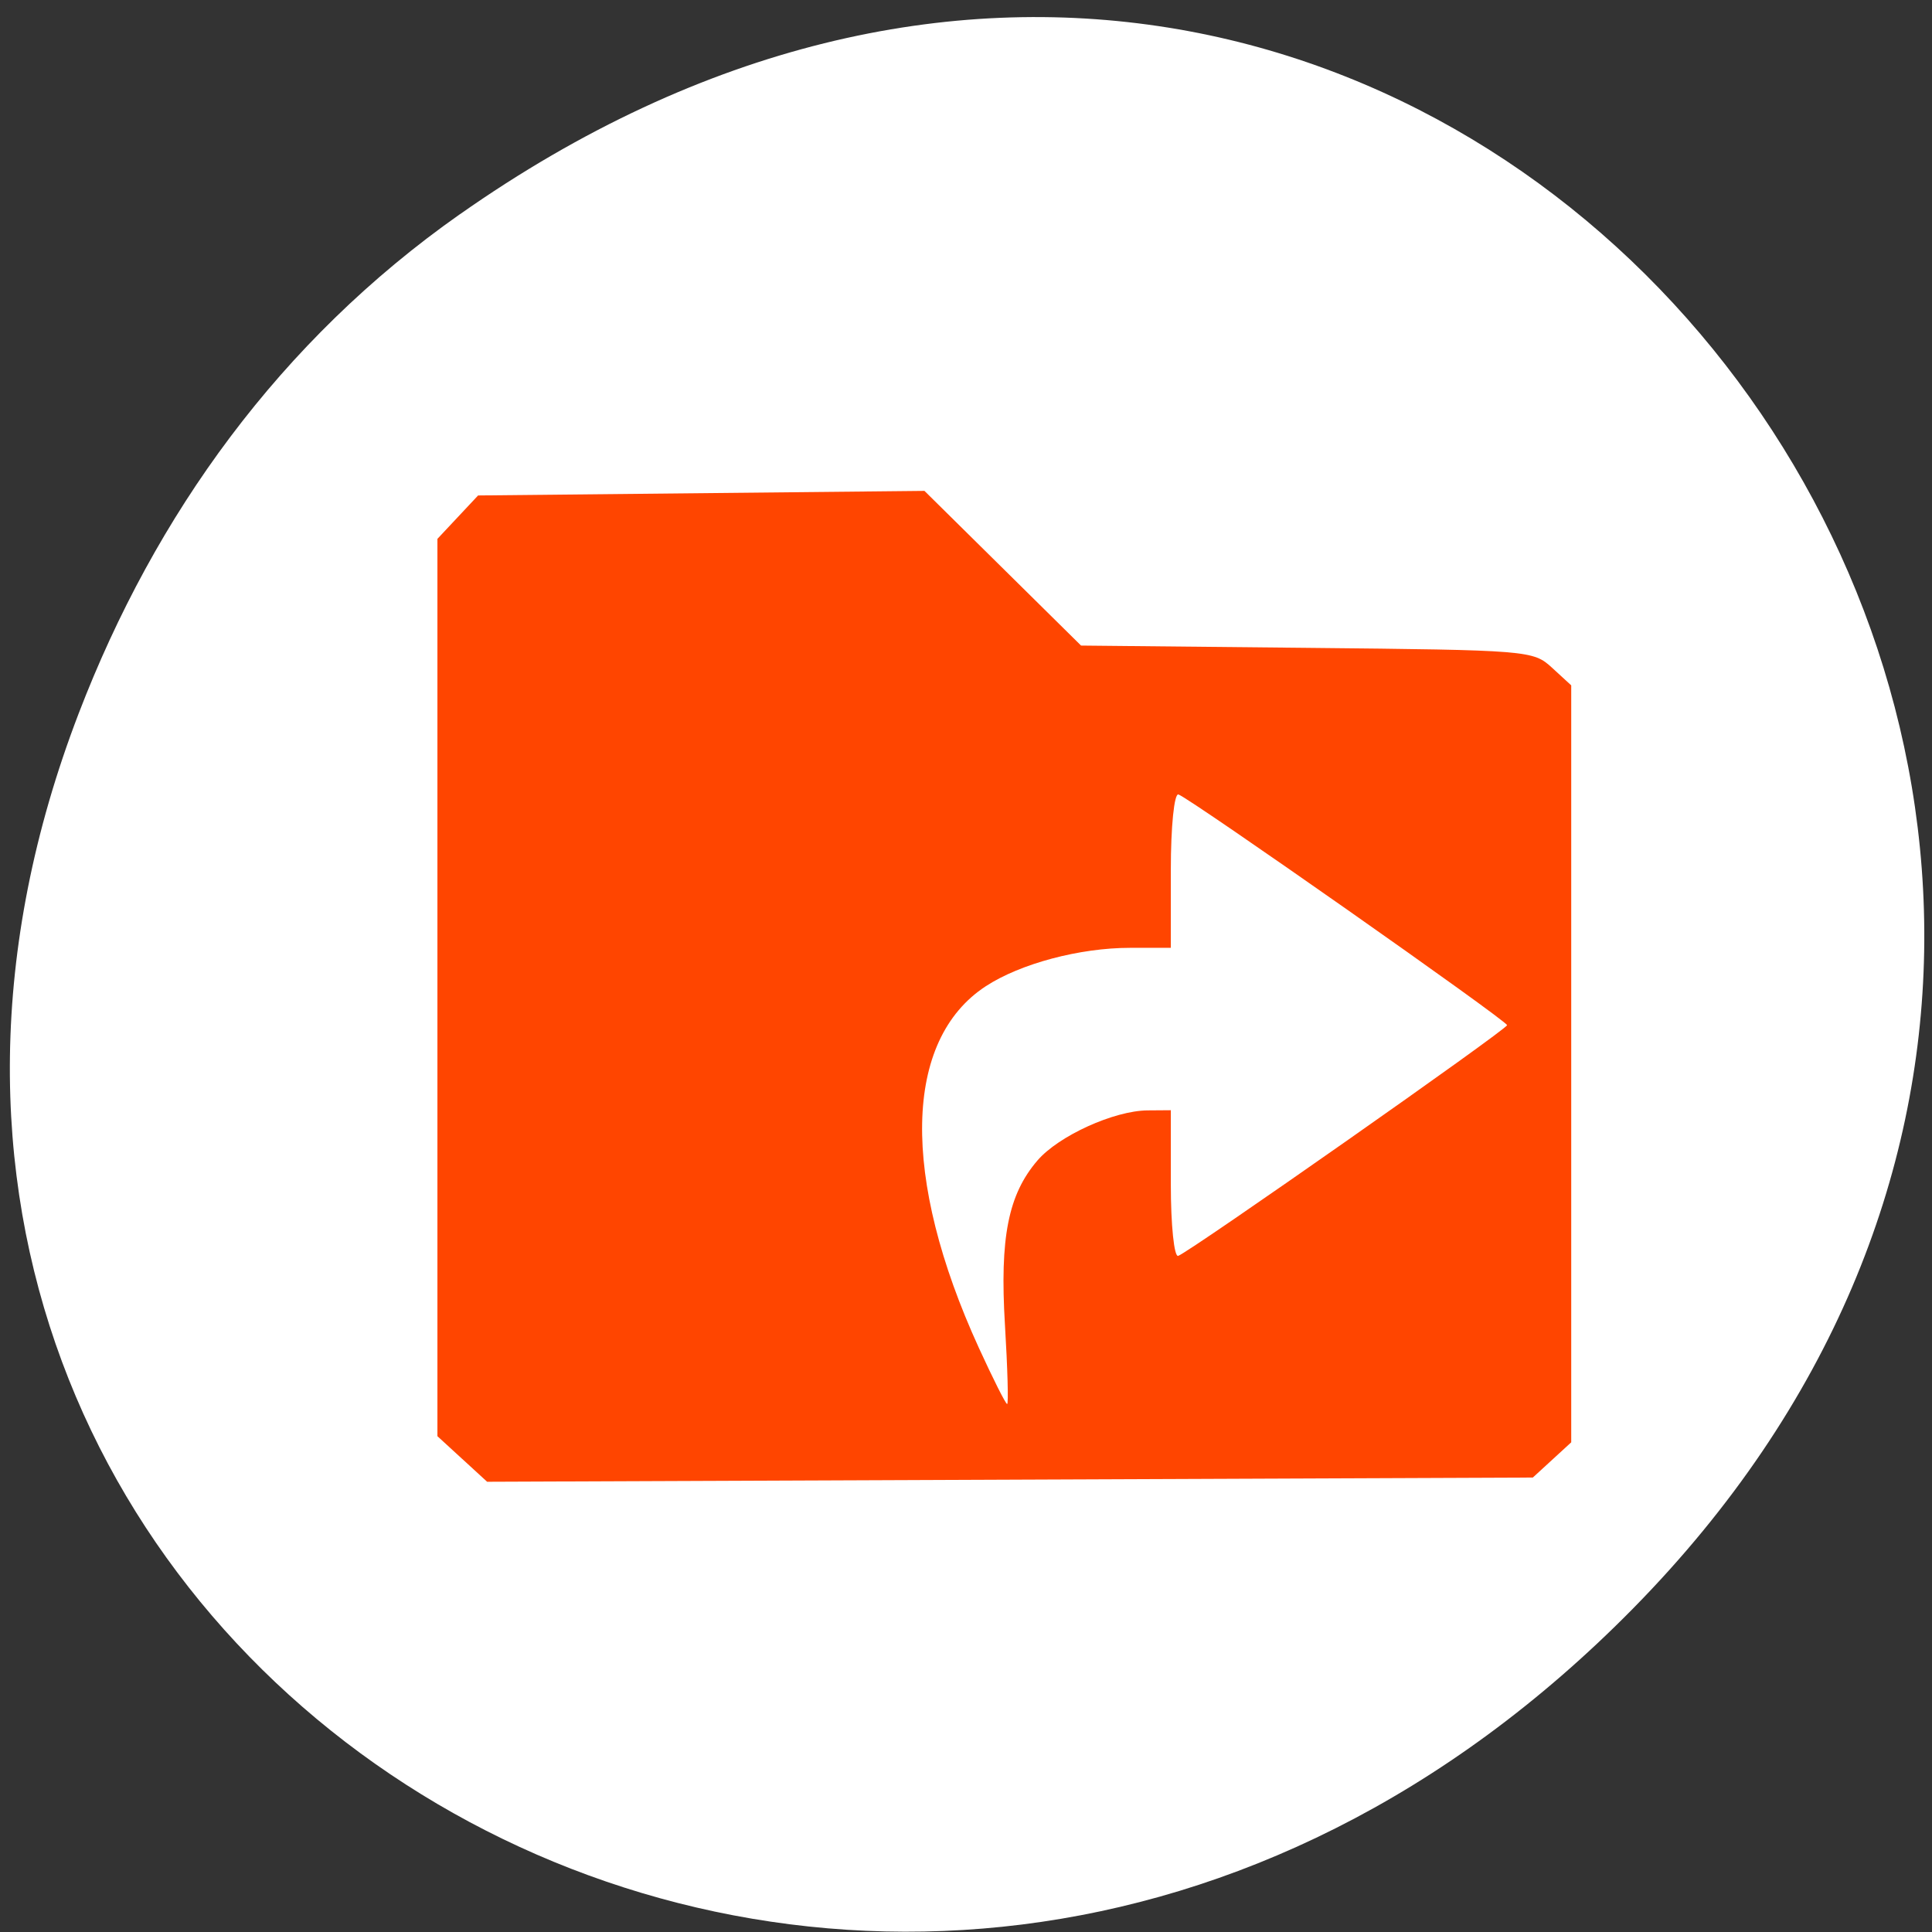 <svg xmlns="http://www.w3.org/2000/svg" viewBox="0 0 256 256"><rect x="0" y="0" width="256" height="256" fill="#333333" stroke="none"/><defs><clipPath><path d="m 171 132 h 54.625 v 24 h -54.625"/></clipPath><clipPath><path d="m 148 97 h 77.63 v 24 h -77.62"/></clipPath><clipPath><path d="m 27.707 56.824 h 82.29 v 139.69 h -82.29"/></clipPath><clipPath><path d="m 74 56.824 h 129 v 139.69 h -129"/></clipPath></defs><g transform="translate(0 -796.36)"><g transform="matrix(9.829 0 0 9.693 49.638 849.82)" style="fill:#ff4500;color:#bebebe"><path d="M 8,0 C 3.582,0 0,3.582 0,8 c 0,4.418 3.582,8 8,8 4.418,0 8,-3.582 8,-8 C 16,3.582 12.418,0 8,0 z m 0,2 c 3.314,0 6,2.686 6,6 0,3.314 -2.686,6 -6,6 C 4.686,14 2,11.314 2,8 2,4.686 4.686,2 8,2 z"/><path d="M 7,4 7,8 4,8 8,12 12,8 9,8 9,4 z"/></g><g transform="matrix(1 0 0 0.991 1.31 9.423)"><path d="m 59.62 822.74 c 129.74 -92.05 261.2 77.948 155.48 186.39 -99.6 102.17 -254.34 7.449 -205.97 -119.69 10.09 -26.526 26.669 -49.802 50.48 -66.7 z" style="fill:#ffffff;color:#000"/><path d="m 59.941,989.16 -3.29,-3.045 v -59.991 -59.991 l 2.694,-2.901 2.694,-2.901 29.573,-0.306 29.573,-0.306 10.375,10.341 10.375,10.341 29.933,0.305 c 29.451,0.3 29.974,0.343 32.476,2.66 l 2.542,2.355 v 50.606 50.606 l -2.544,2.355 -2.544,2.355 -69.28,0.282 -69.28,0.282 -3.29,-3.045 z m 71.909,-17.938 c -0.695,-11.661 0.431,-17.41 4.303,-21.966 2.801,-3.296 10.152,-6.67 14.605,-6.703 l 3.072,-0.023 v 9.909 c 0,5.45 0.44,9.754 0.978,9.564 1.578,-0.556 43.568,-30.28 43.578,-30.846 0.011,-0.578 -41.953,-30.3 -43.543,-30.846 -0.563,-0.192 -1.013,4.282 -1.013,10.08 v 10.426 h -5.407 c -6.664,0 -14.528,2.112 -19.11,5.133 -10.917,7.195 -11.266,25.54 -0.921,48.35 1.875,4.134 3.562,7.517 3.75,7.517 0.188,0 0.057,-4.769 -0.291,-10.598 z" style="fill:#ff4500"/></g></g></svg>